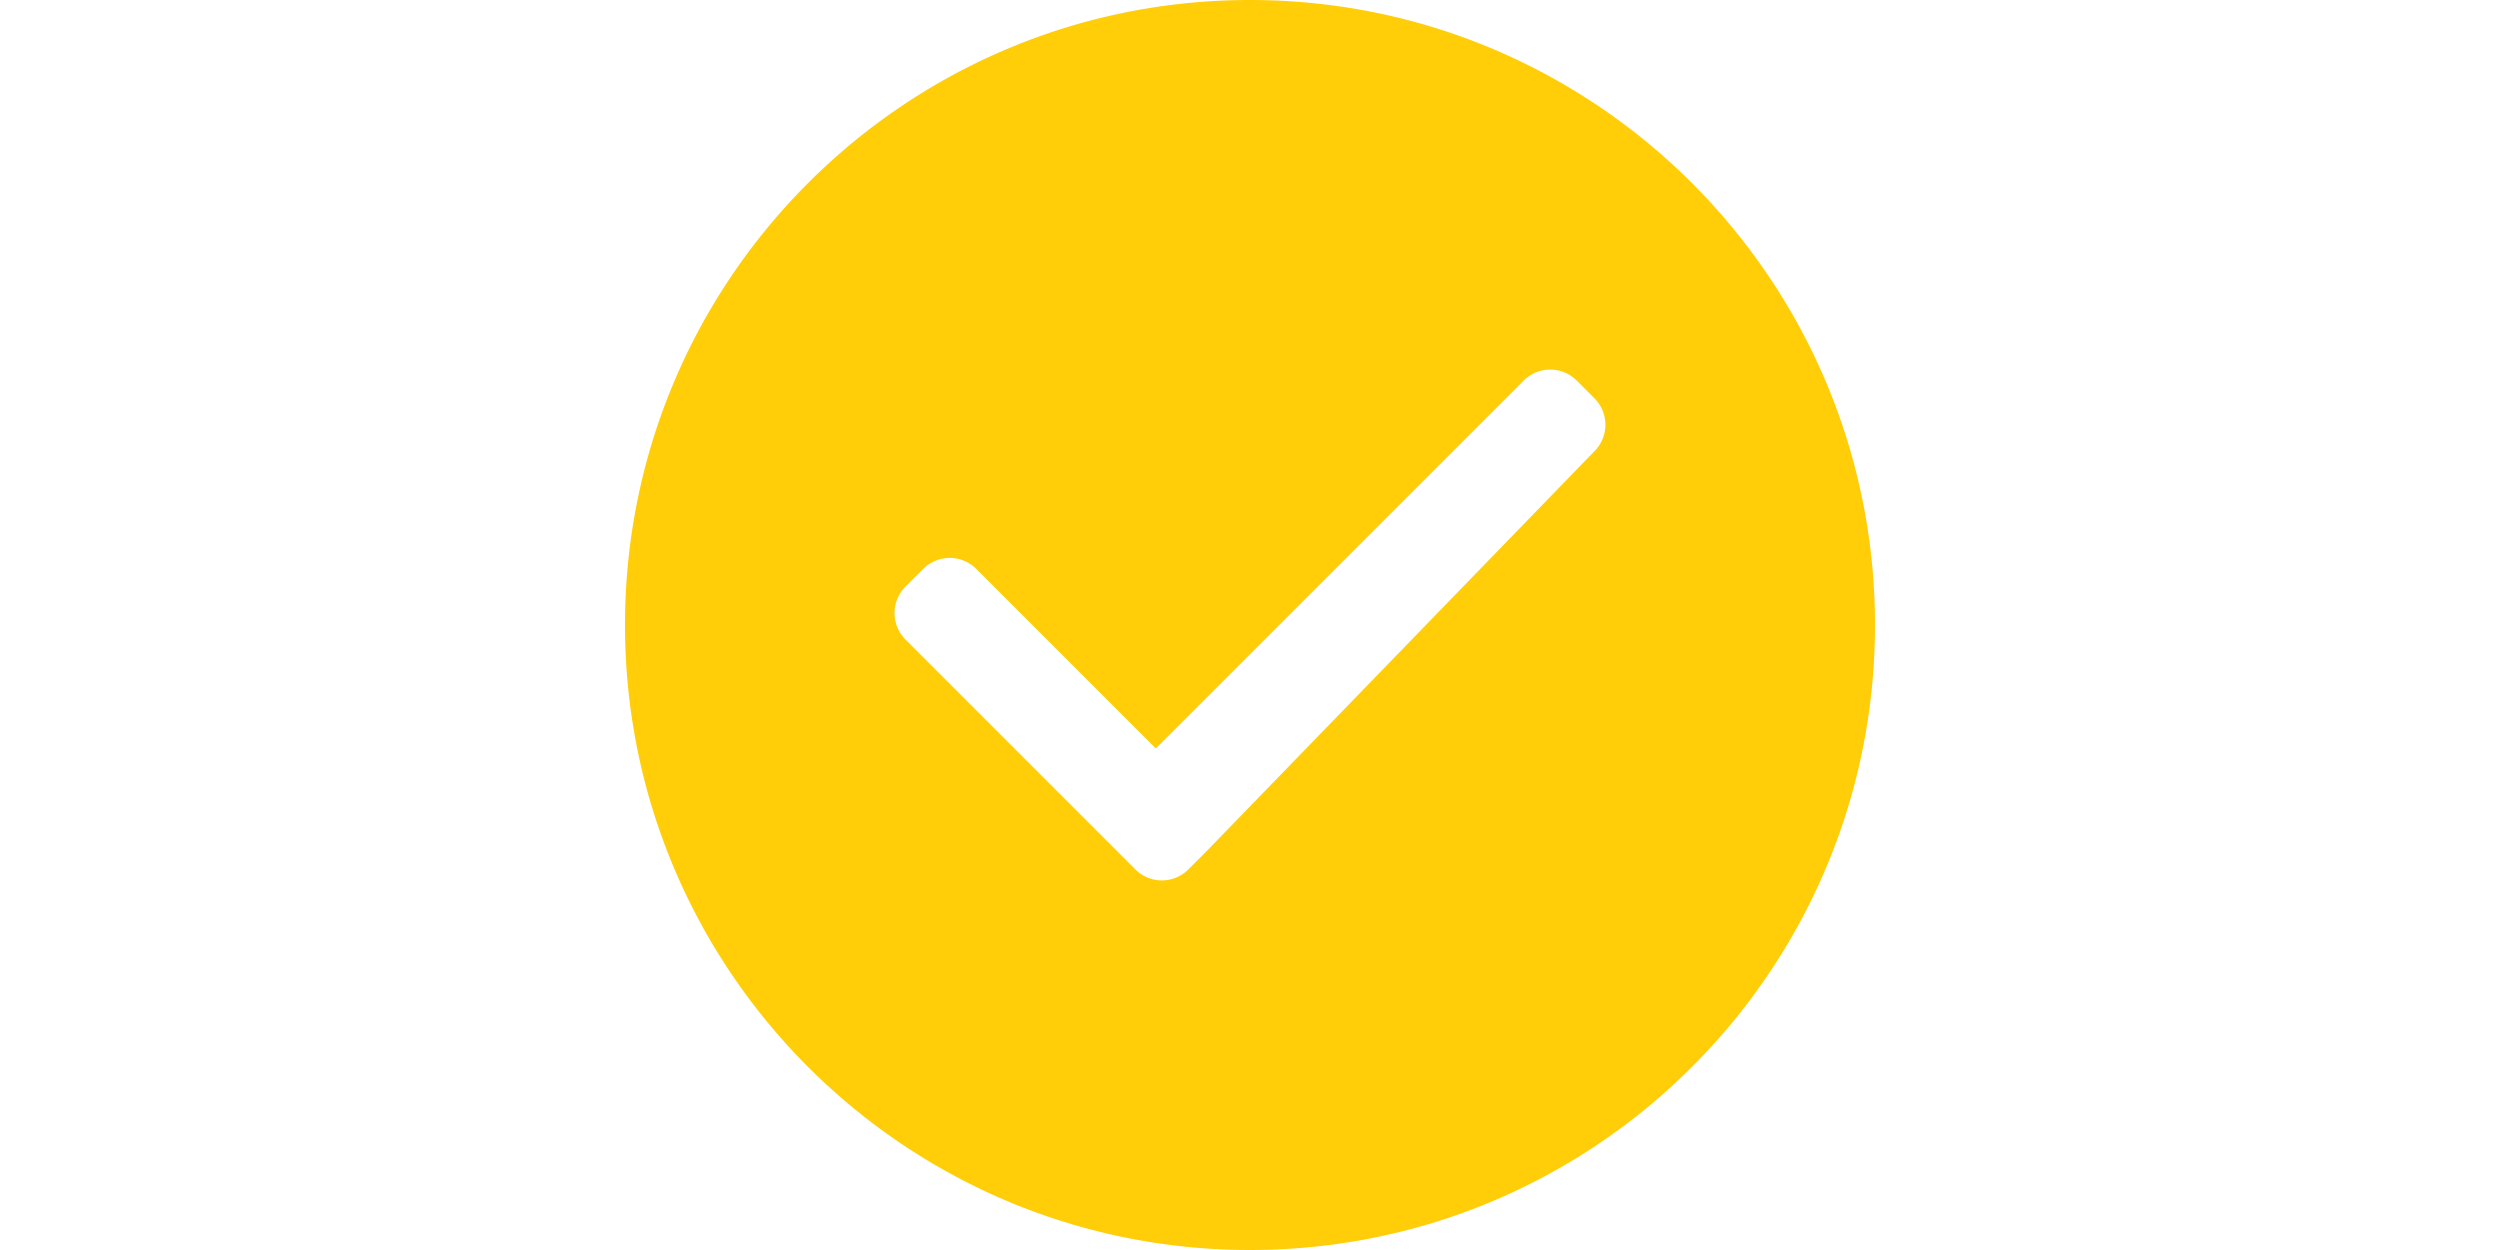 <?xml version="1.0" standalone="no"?><!DOCTYPE svg PUBLIC "-//W3C//DTD SVG 1.1//EN" "http://www.w3.org/Graphics/SVG/1.1/DTD/svg11.dtd"><svg class="icon" height="512" viewBox="0 0 1024 1024" version="1.1" xmlns="http://www.w3.org/2000/svg"><path d="M512 0C229.222 0 0 229.222 0 512c0 282.752 229.222 512 512 512 282.752 0 512-229.248 512-512C1024 229.222 794.752 0 512 0z m282.138 369.638L475.981 697.728l-14.464 14.464c-11.981 12.032-31.462 12.032-43.443 0l-188.262-188.262a30.72 30.72 0 0 1 0-43.443l14.49-14.438a30.72 30.72 0 0 1 43.443 0l147.098 147.098 301.389-301.389a30.669 30.669 0 0 1 43.418 0l14.438 14.464c12.058 12.006 12.058 31.437 0.051 43.418z" fill="#FFCE09" /></svg>